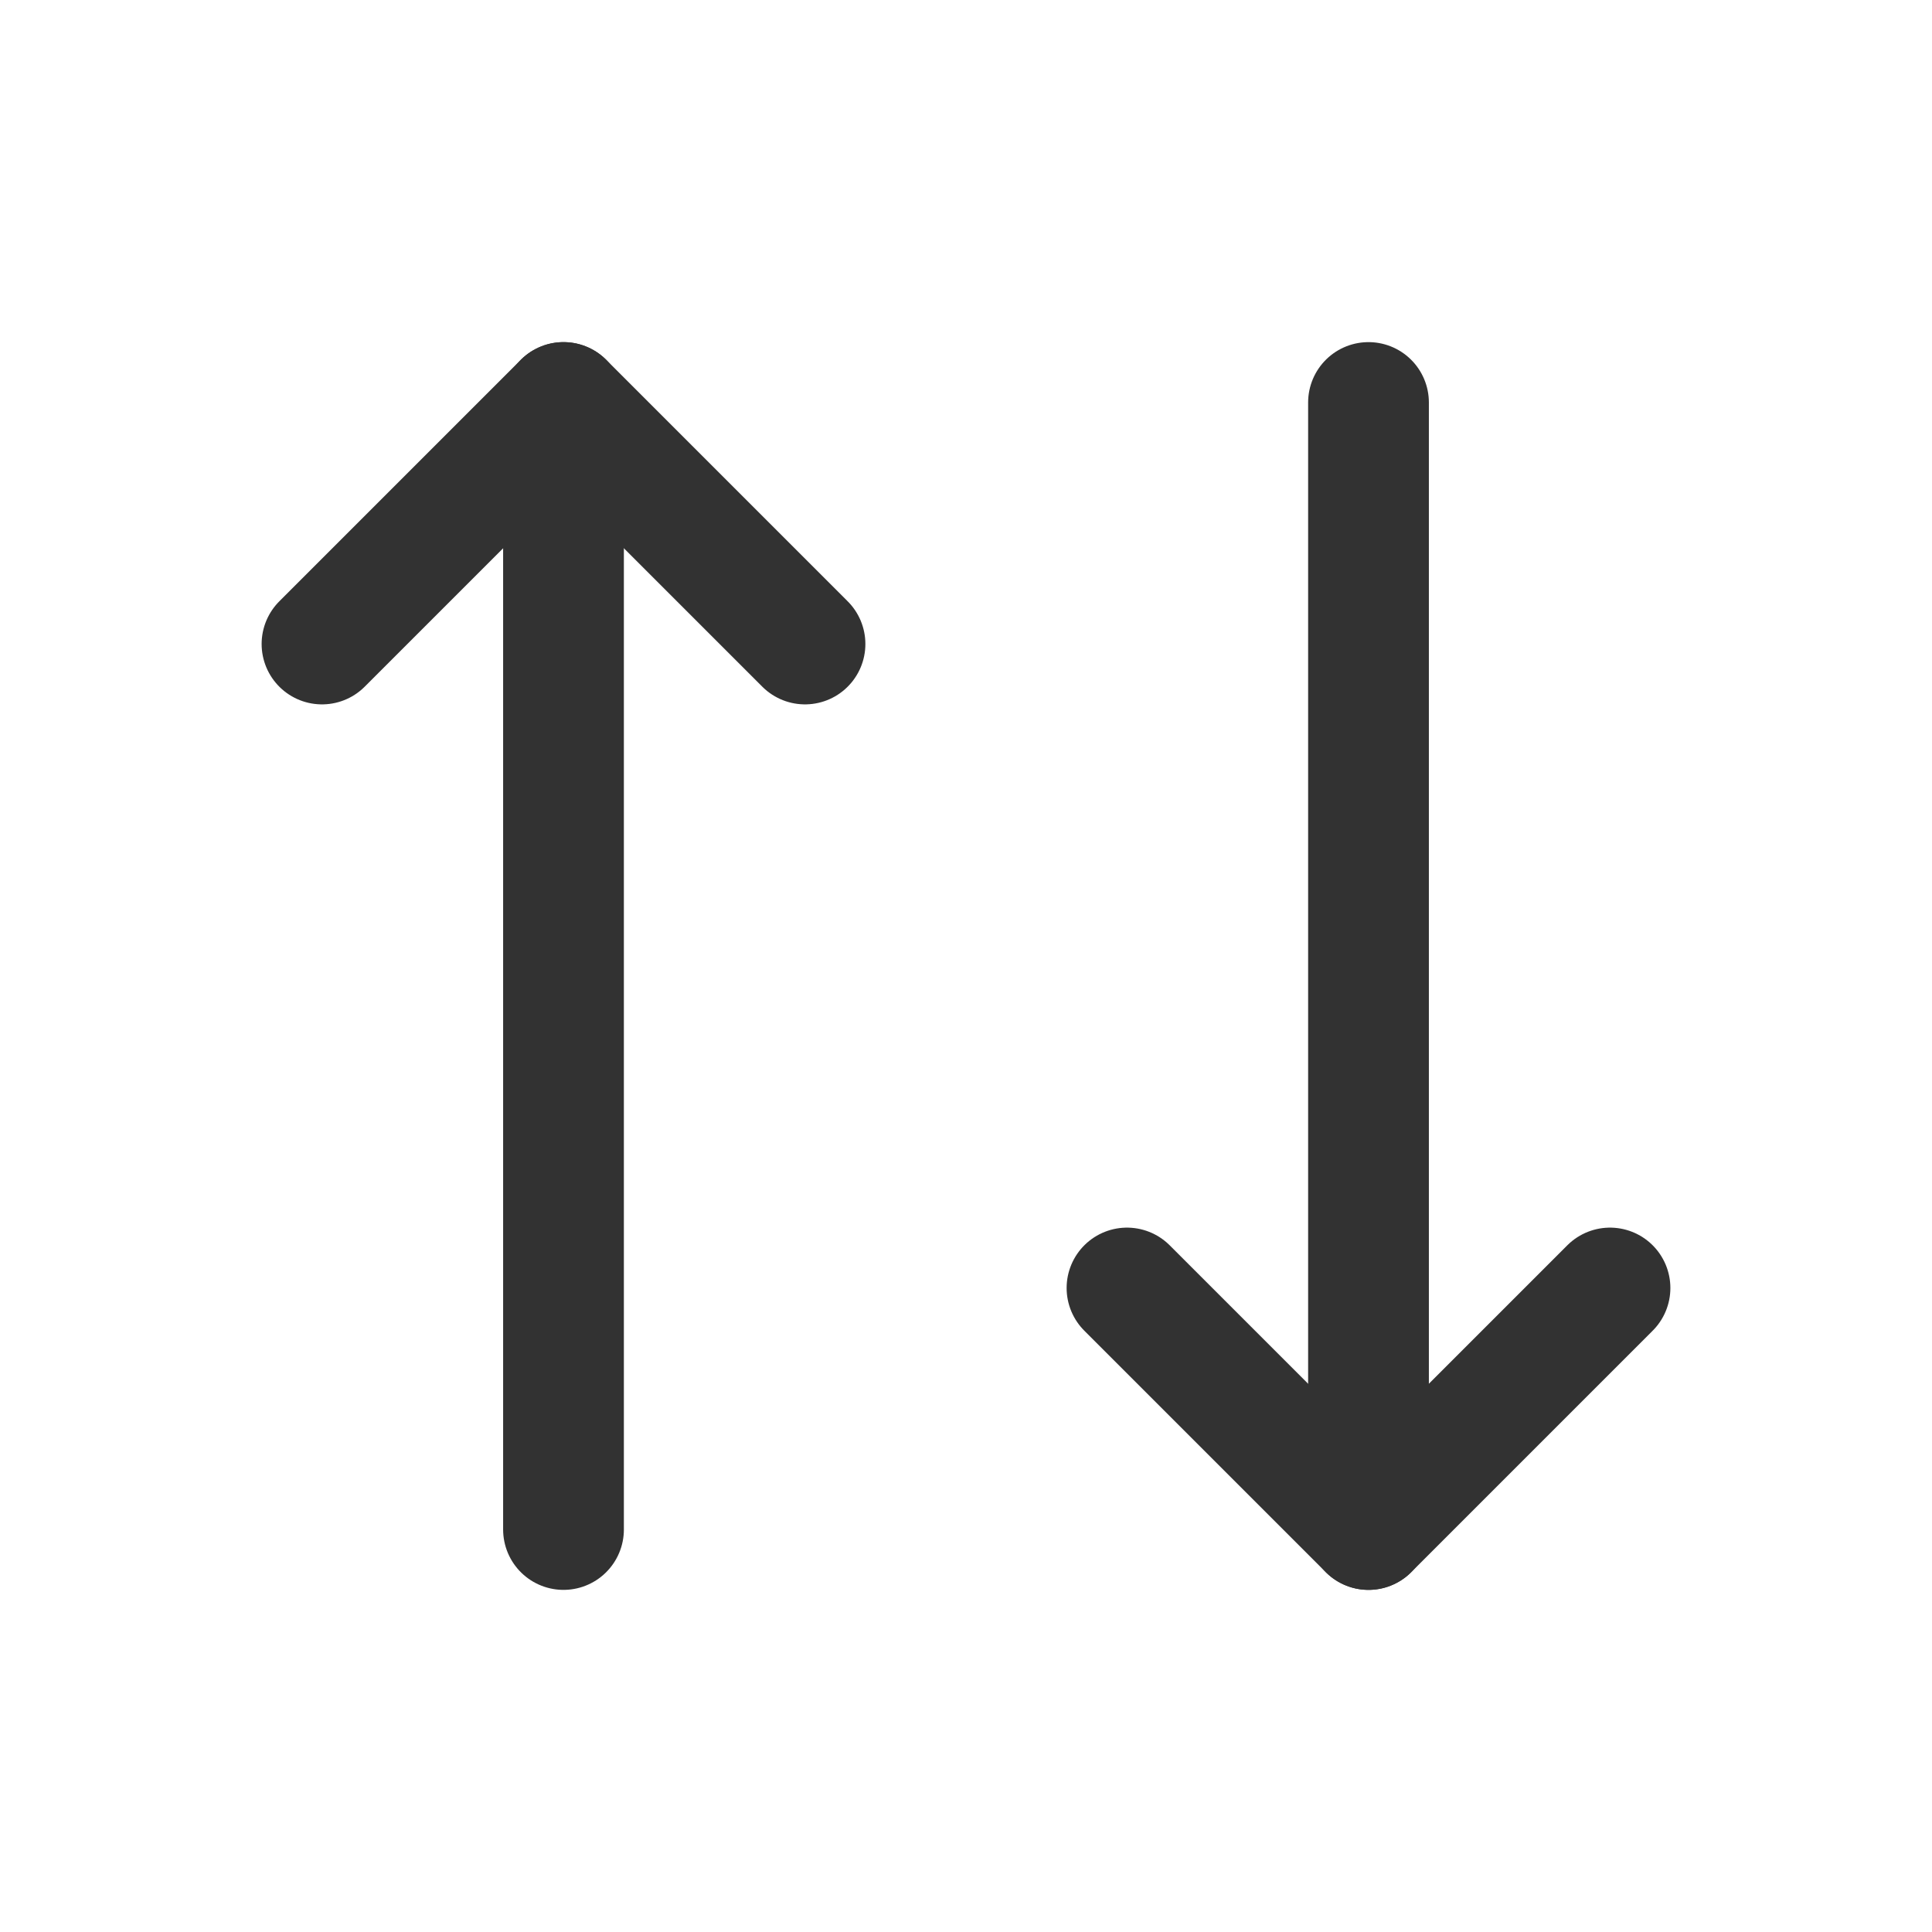 <?xml version="1.0" encoding="UTF-8"?><svg version="1.1" viewBox="0 0 24 24" xmlns="http://www.w3.org/2000/svg" xmlns:xlink="http://www.w3.org/1999/xlink"><!--Generated by IJSVG (https://github.com/iconjar/IJSVG)--><g stroke-linecap="round" stroke-width="1.5" stroke="#323232" fill="none" stroke-linejoin="round"><path d="M10,8l-3,-3l-3,3"></path><path d="M7,19v-14"></path><path d="M14,16l3,3l3,-3"></path><path d="M17,5v14"></path></g><path fill="none" d="M0,0h24v24h-24Z"></path></svg>